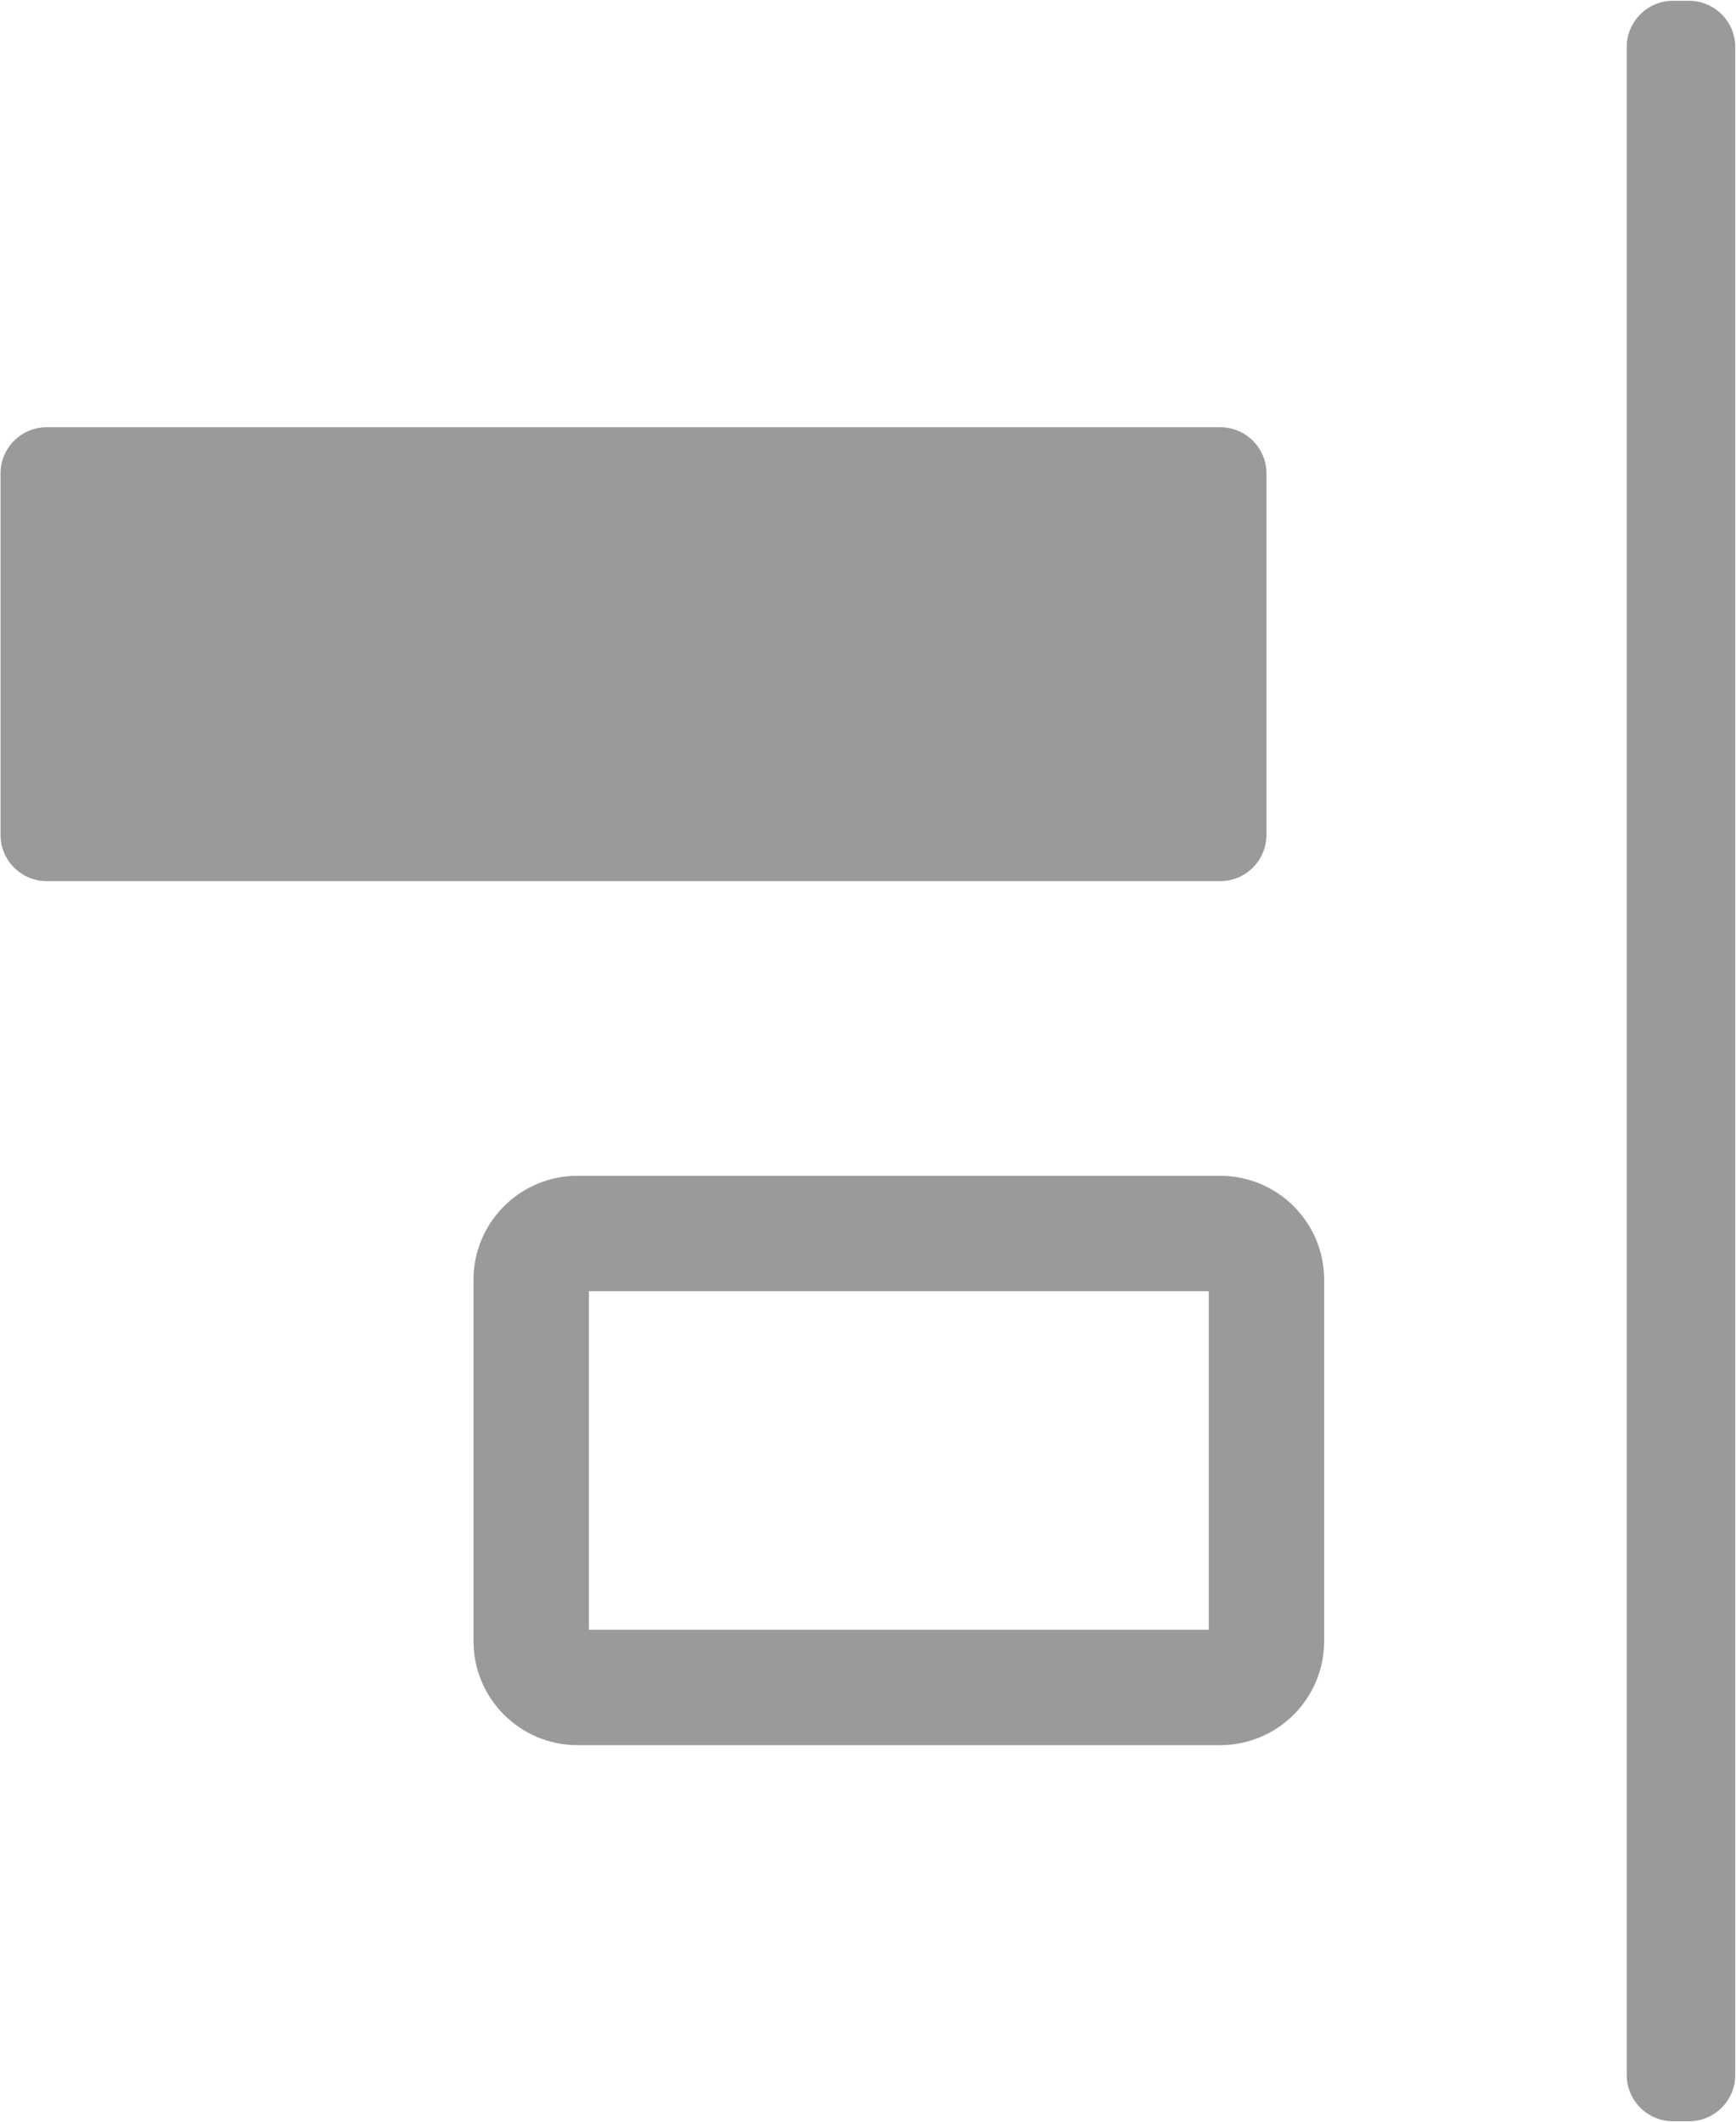 <svg xmlns="http://www.w3.org/2000/svg" xmlns:xlink="http://www.w3.org/1999/xlink" width="15.8" height="19.31" viewBox="0 0 15.8 19.31"><symbol id="a" viewBox="-38.091 -45.937 75.182 91.874"><path fill="#9B9A9A" d="M-33.388-43.937c0-1.1-.9-2-2-2h-.703c-1.1 0-2 .9-2 2v87.874c0 1.101.9 2 2 2h.703c1.1 0 2-.899 2-2v-87.874zM37.091 9.794c0-1.1-.9-2-2-2h-50.865c-1.1 0-2 .9-2 2v15.667c0 1.101.9 2 2 2h50.865c1.1 0 2-.899 2-2V9.794z"/><path fill="none" stroke="#9B9A9A" stroke-width="5" stroke-miterlimit="10" d="M14.093-25.141c0-1.1-.9-2-2-2h-27.867c-1.1 0-2 .9-2 2v15.667c0 1.1.9 2 2 2h27.867c1.1 0 2-.9 2-2v-15.667z"/></symbol><use xlink:href="#a" width="75.182" height="91.874" x="-38.091" y="-45.937" transform="rotate(180 3.897 4.827) scale(.21)" overflow="visible"/></svg>